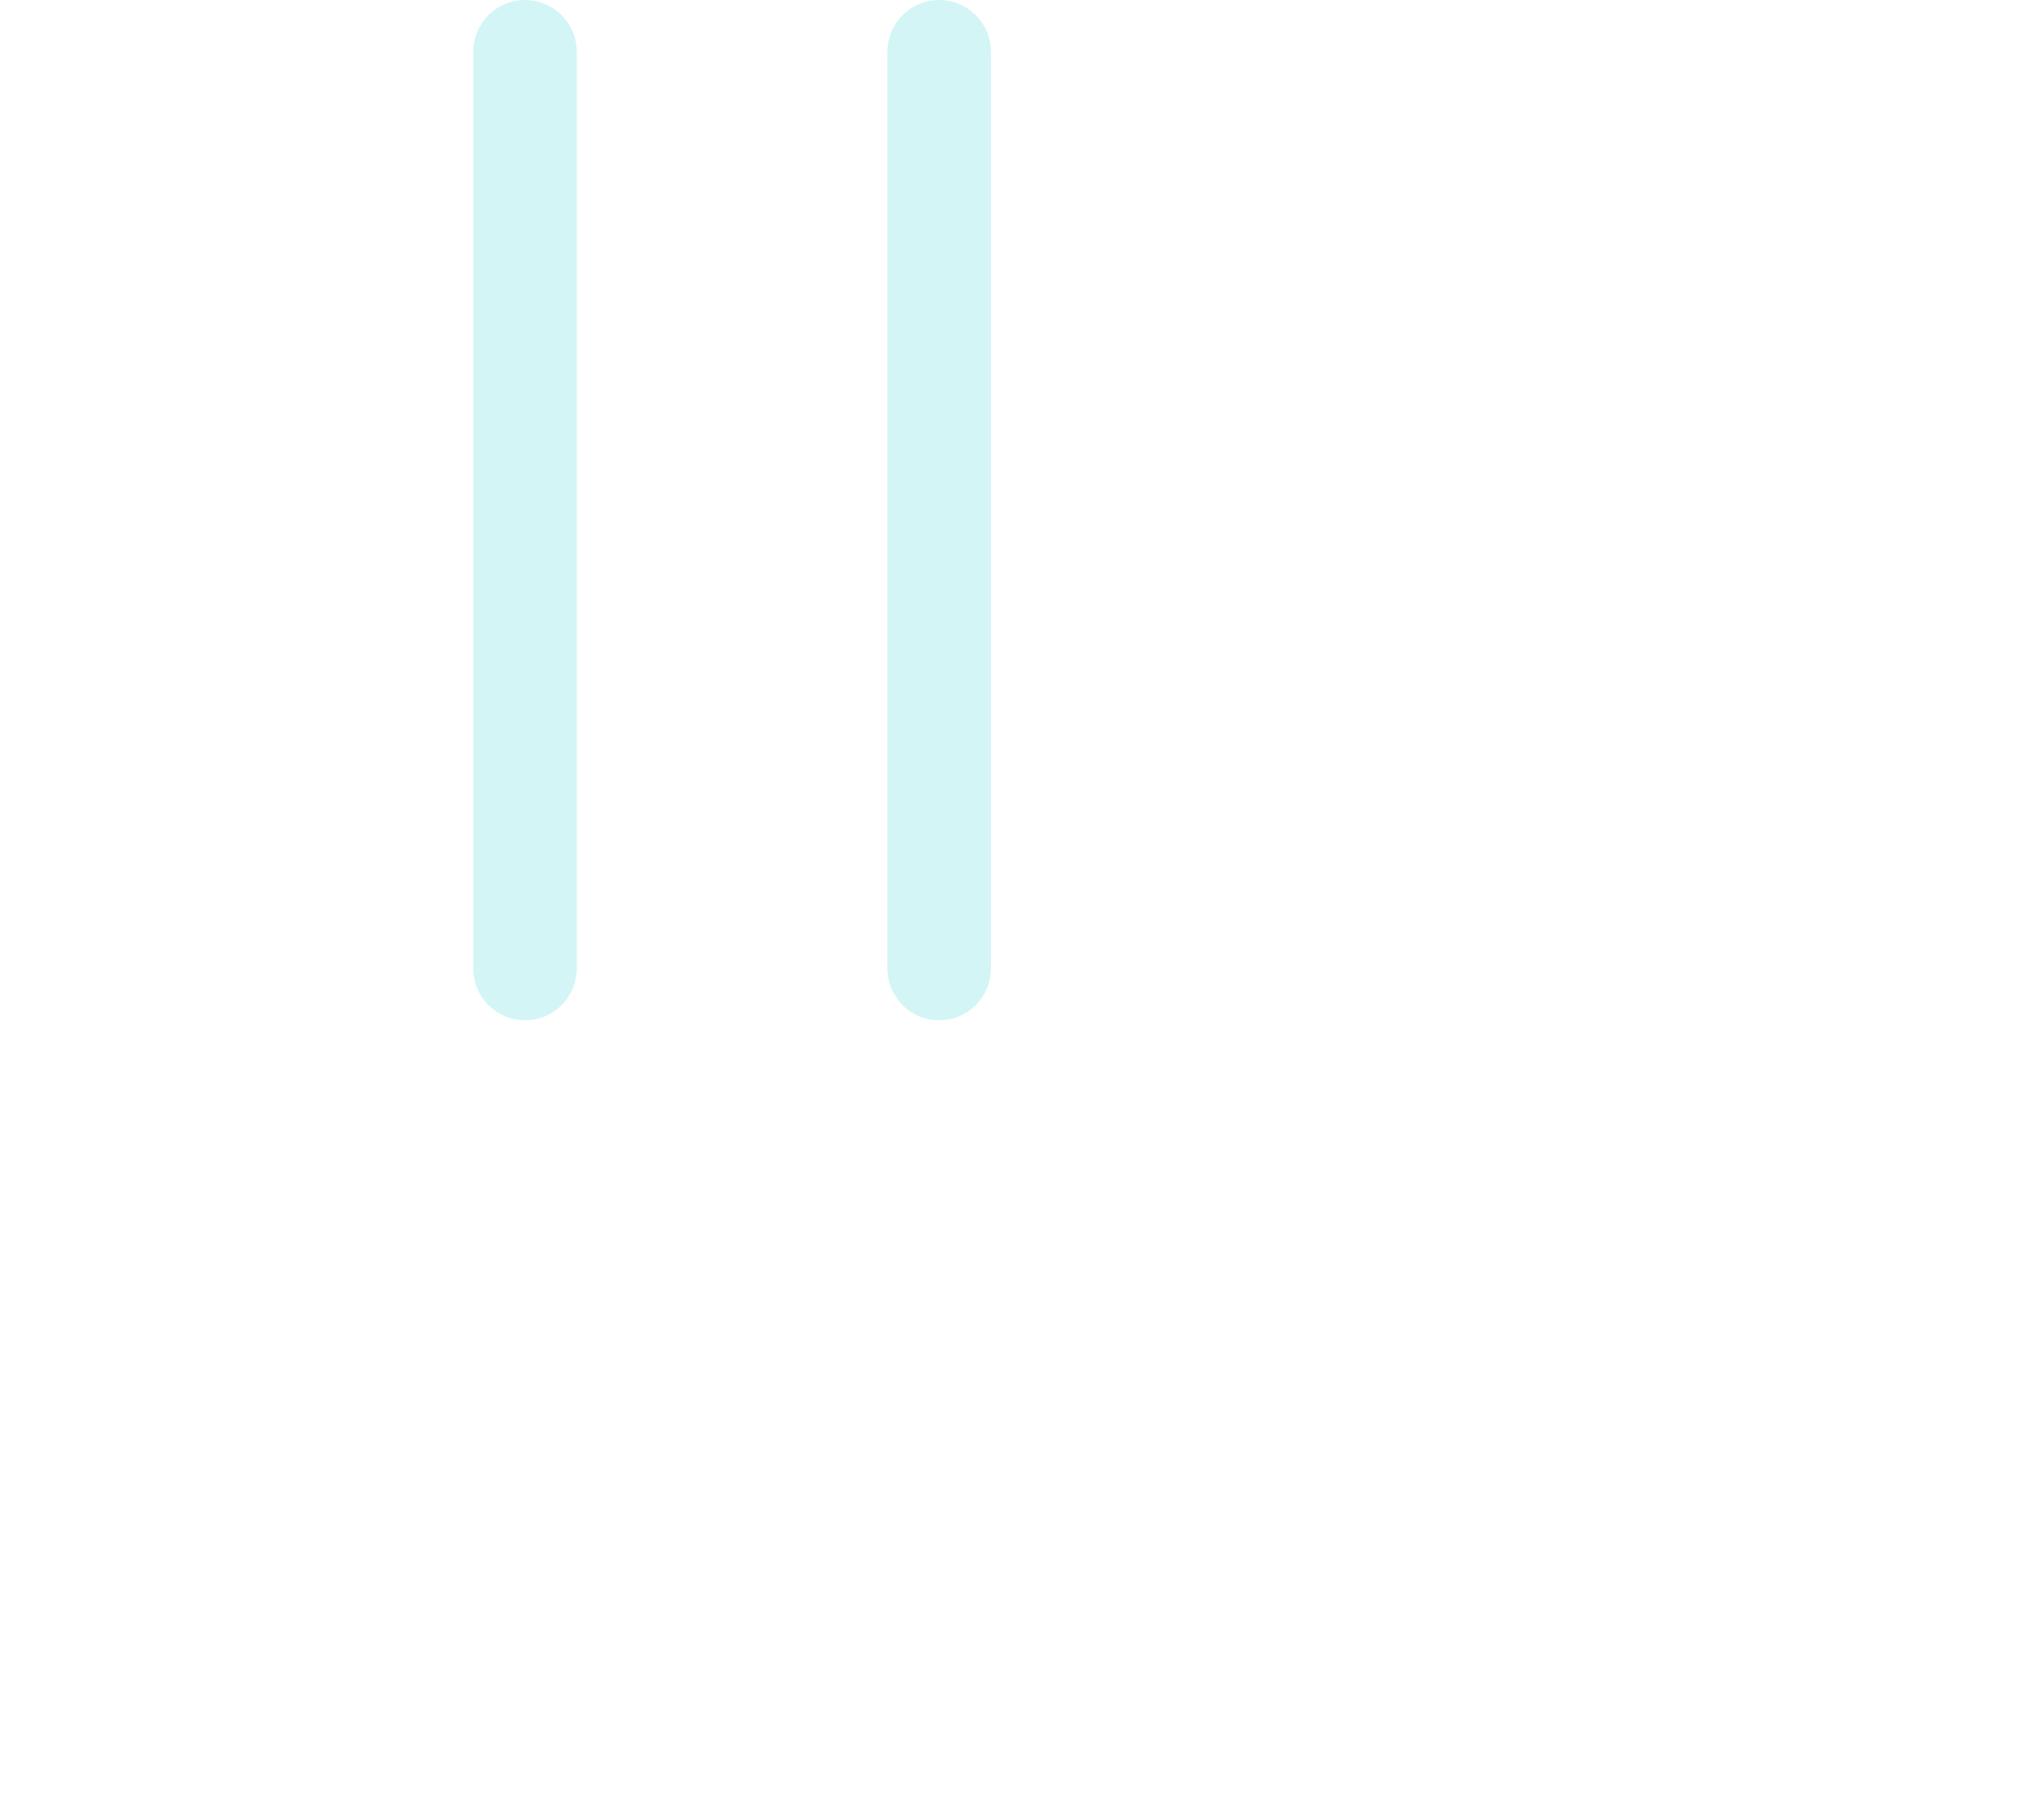 <svg version="1.1" xmlns="http://www.w3.org/2000/svg" xmlns:xlink="http://www.w3.org/1999/xlink" viewBox="70 86.8 773.95 685.22">
 <defs>
 </defs>
 <g>
  <path fill="#D4F5F5" d="m268.8 86.801c-10.824 0-19.602 8.773-19.602 19.602v347.2c0 10.824 8.773 19.602 19.602 19.602 10.824-0.004 19.598-8.777 19.598-19.602v-347.2c0-10.824-8.773-19.598-19.598-19.598z"/>
  <path fill="#D4F5F5" d="m425.6 86.801c-10.824 0-19.602 8.773-19.602 19.602v347.2c0 10.824 8.773 19.602 19.602 19.602 10.824-0.004 19.598-8.777 19.598-19.602v-347.2c0-10.824-8.773-19.598-19.598-19.598z"/>
  <use x="70" y="644" xlink:href="#t"/>
  <use x="90.551" y="644" xlink:href="#d"/>
  <use x="104.359" y="644" xlink:href="#a"/>
  <use x="123.348" y="644" xlink:href="#c"/>
  <use x="142.242" y="644" xlink:href="#b"/>
  <use x="155.629" y="644" xlink:href="#a"/>
  <use x="174.617" y="644" xlink:href="#h"/>
  <use x="204.41" y="644" xlink:href="#j"/>
  <use x="224.453" y="644" xlink:href="#i"/>
  <use x="252.453" y="644" xlink:href="#g"/>
  <use x="272.973" y="644" xlink:href="#a"/>
  <use x="291.961" y="644" xlink:href="#d"/>
  <use x="305.773" y="644" xlink:href="#c"/>
  <use x="324.664" y="644" xlink:href="#f"/>
  <use x="353.844" y="644" xlink:href="#a"/>
  <use x="372.832" y="644" xlink:href="#b"/>
  <use x="386.219" y="644" xlink:href="#c"/>
  <use x="405.109" y="644" xlink:href="#h"/>
  <use x="425.156" y="644" xlink:href="#a"/>
  <use x="453.891" y="644" xlink:href="#s"/>
  <use x="476.875" y="644" xlink:href="#c"/>
  <use x="495.77" y="644" xlink:href="#f"/>
  <use x="524.945" y="644" xlink:href="#a"/>
  <use x="543.938" y="644" xlink:href="#r"/>
  <use x="70" y="672" xlink:href="#q"/>
  <use x="82.184" y="672" xlink:href="#d"/>
  <use x="95.992" y="672" xlink:href="#e"/>
  <use x="115.227" y="672" xlink:href="#f"/>
  <use x="154.152" y="672" xlink:href="#b"/>
  <use x="167.535" y="672" xlink:href="#p"/>
  <use x="187.469" y="672" xlink:href="#a"/>
  <use x="216.207" y="672" xlink:href="#o"/>
  <use x="239.641" y="672" xlink:href="#e"/>
  <use x="258.879" y="672" xlink:href="#n"/>
  <use x="278.812" y="672" xlink:href="#m"/>
  <use x="308.492" y="672" xlink:href="#g"/>
  <use x="329.016" y="672" xlink:href="#d"/>
  <use x="342.82" y="672" xlink:href="#e"/>
  <use x="362.059" y="672" xlink:href="#l"/>
  <use x="371.656" y="672" xlink:href="#a"/>
  <use x="390.648" y="672" xlink:href="#k"/>
  <use x="407.242" y="672" xlink:href="#b"/>
 </g>
</svg>